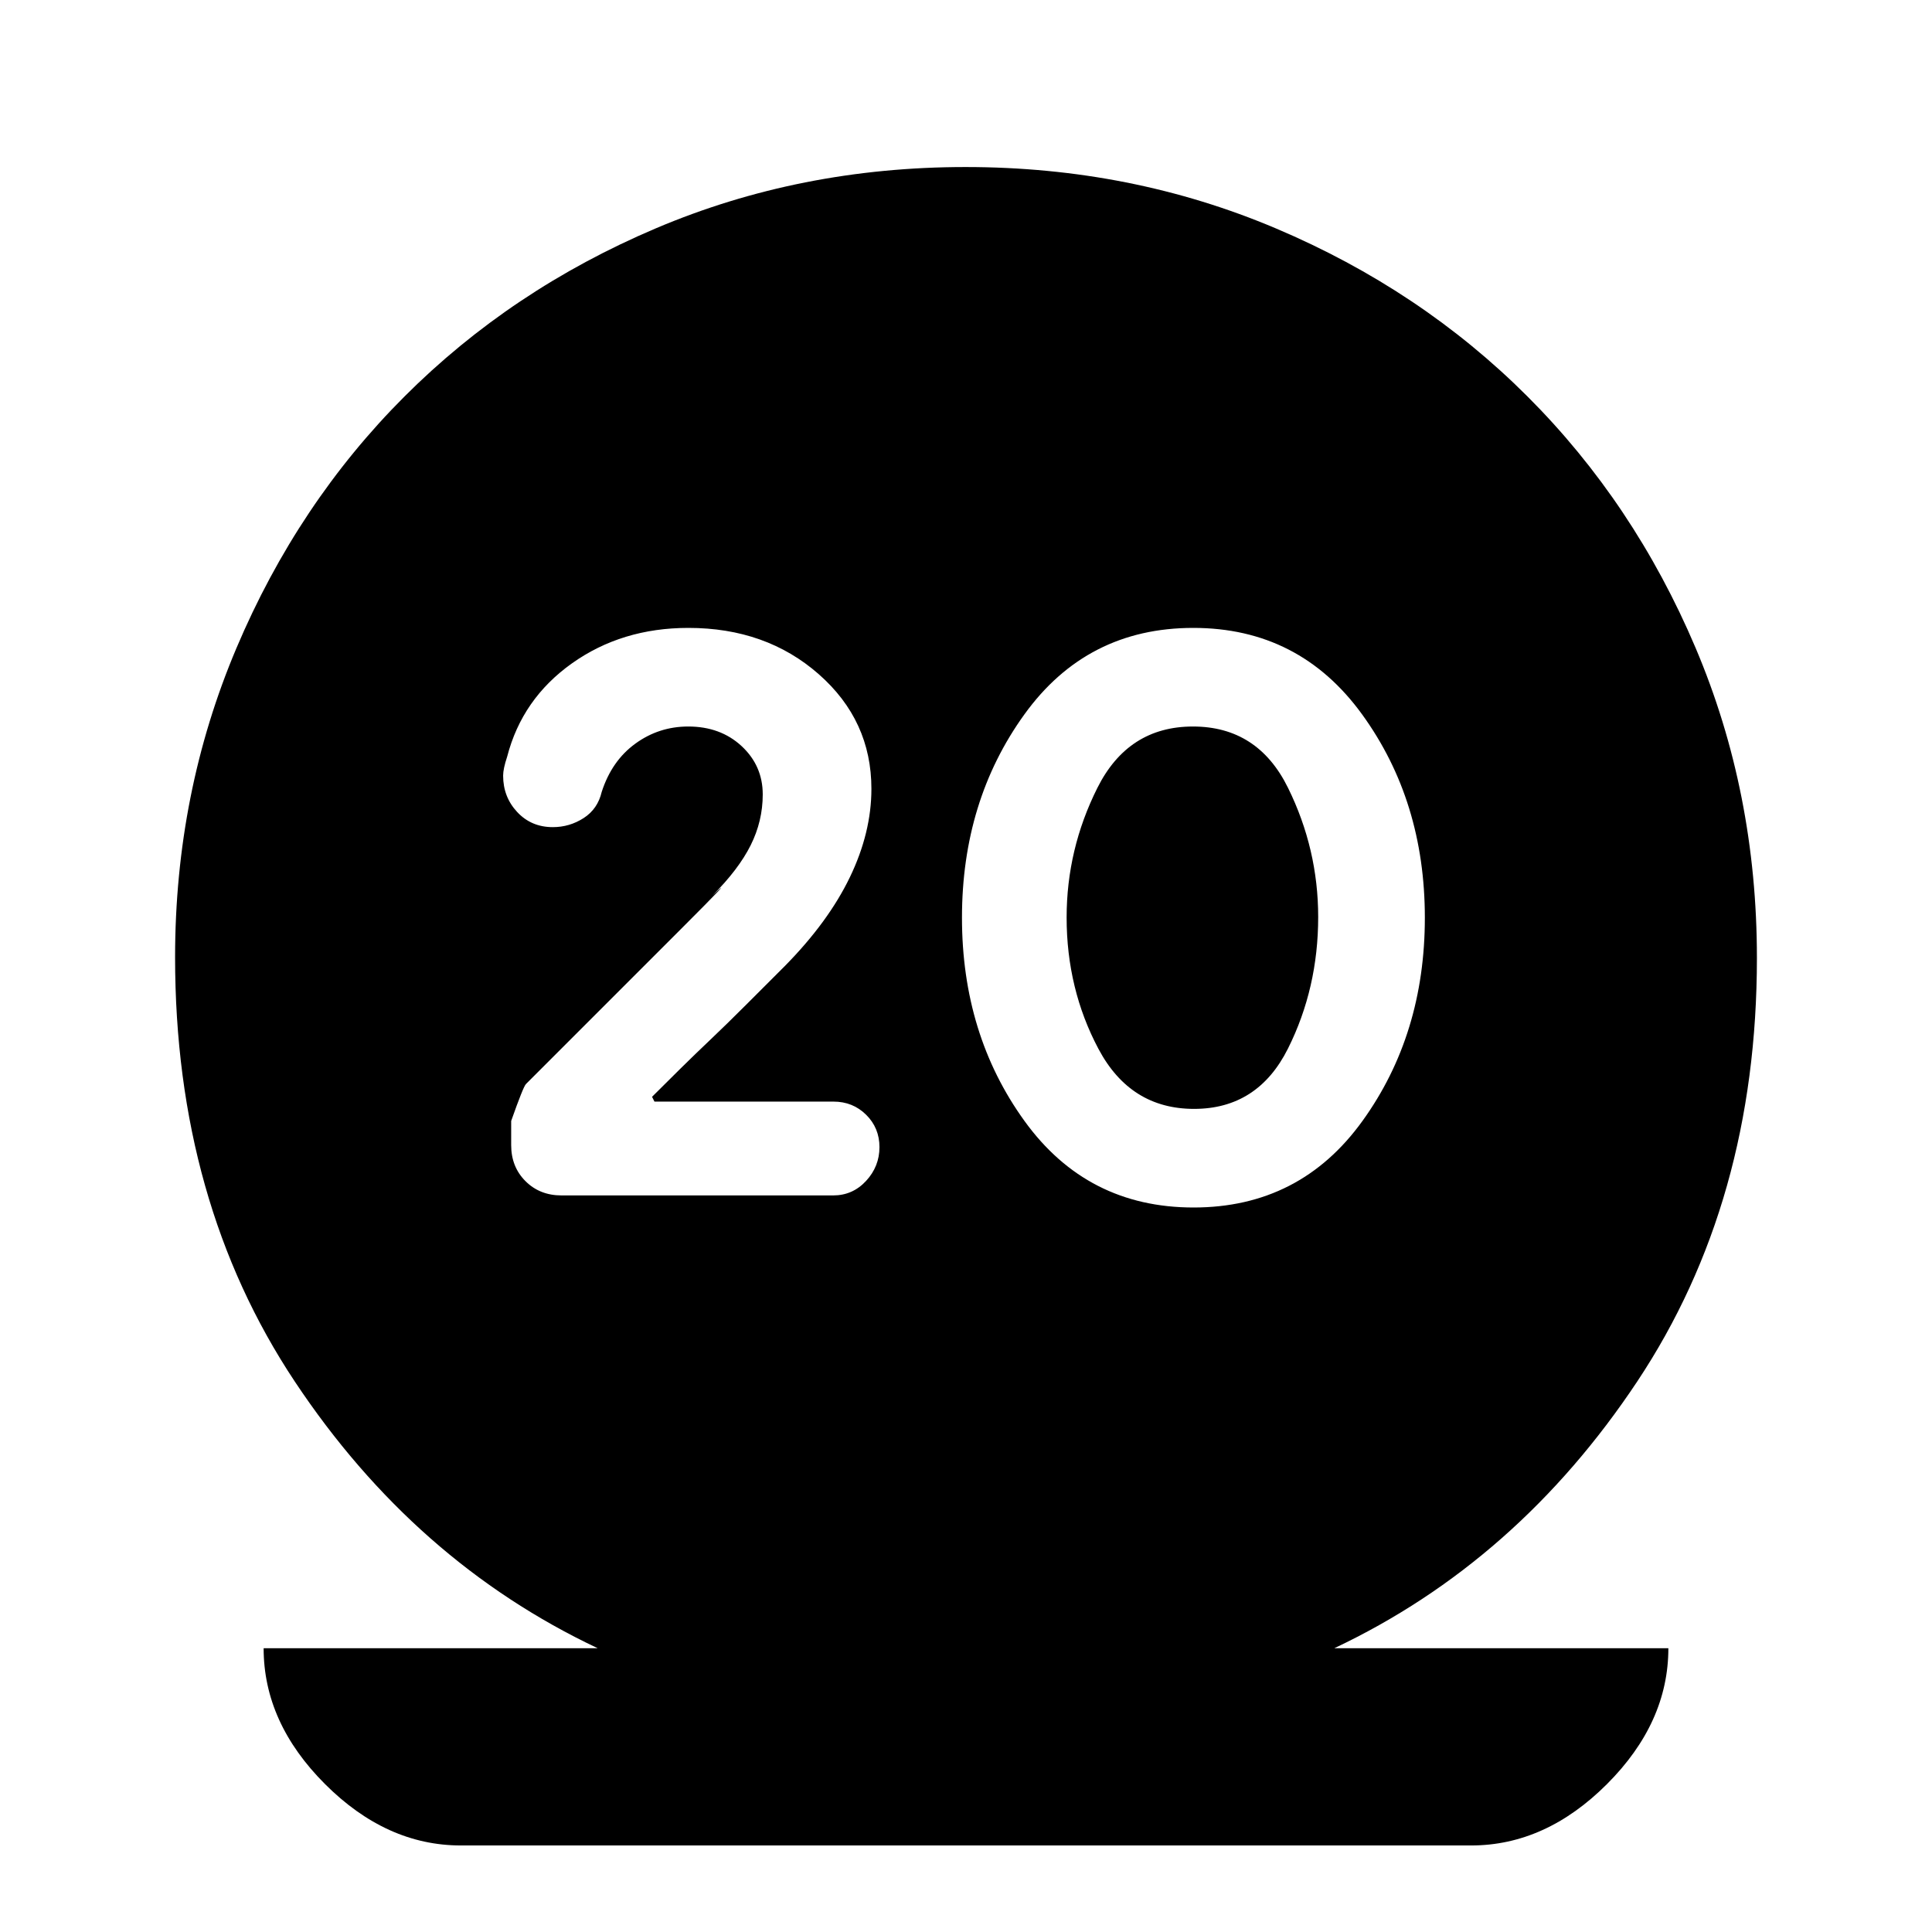<svg xmlns="http://www.w3.org/2000/svg" height="20" viewBox="0 -960 960 960" width="20"><path d="M229-43q-37 0-67.5-30.5T131-141h166q-91-43-150.5-132.5T87-484.38Q87-566 117.5-638T201-763q53-53 124.79-83.5 71.8-30.5 154-30.5Q562-877 634-846.5 706-816 759-763t83.5 124.86Q873-566.28 873-484q0 121-59.5 210.5T663-141h166q0 37-30.5 67.5T731-43H229Zm364.06-317Q646-360 677-403t31-101q0-58-31.16-101-31.17-43-83.9-43Q540-648 509-605t-31 101q0 58 31.06 101 31.07 43 84 43Zm.27-49q-31.66 0-47.5-29.79Q530-468.58 530-504.11q0-33.89 15.28-64.39t47.5-30.5Q625-599 640-568.55t15 64.21Q655-469 640-439t-46.67 30ZM414-366q9.68 0 16.34-7.2T437-390q0-9.52-6.61-16.07-6.61-6.55-16.23-6.55H325.2L324-415q7-7 14.2-14.1 7.2-7.1 15-14.5t17.3-16.9L390-480q21.59-21.91 32.3-44.12 10.7-22.2 10.7-43.91Q433-602 406.83-625q-26.18-23-64.78-23-33.05 0-57.84 17.61Q259.43-612.77 252-584q-2 6-2 9.41 0 10.59 7 18.09t17.69 7.5q8.31 0 15.31-4.5t9-13.06q5-15.44 16.71-23.94 11.71-8.5 26.27-8.5 16.02 0 26.52 9.74 10.5 9.75 10.5 24 0 13.26-6 25.26-6 12-19 25 14-13-17 18l-59 59-16.68 16.68Q260-420 254-403v12q0 10.8 7.1 17.9 7.1 7.1 17.9 7.1h135Z"/></svg>